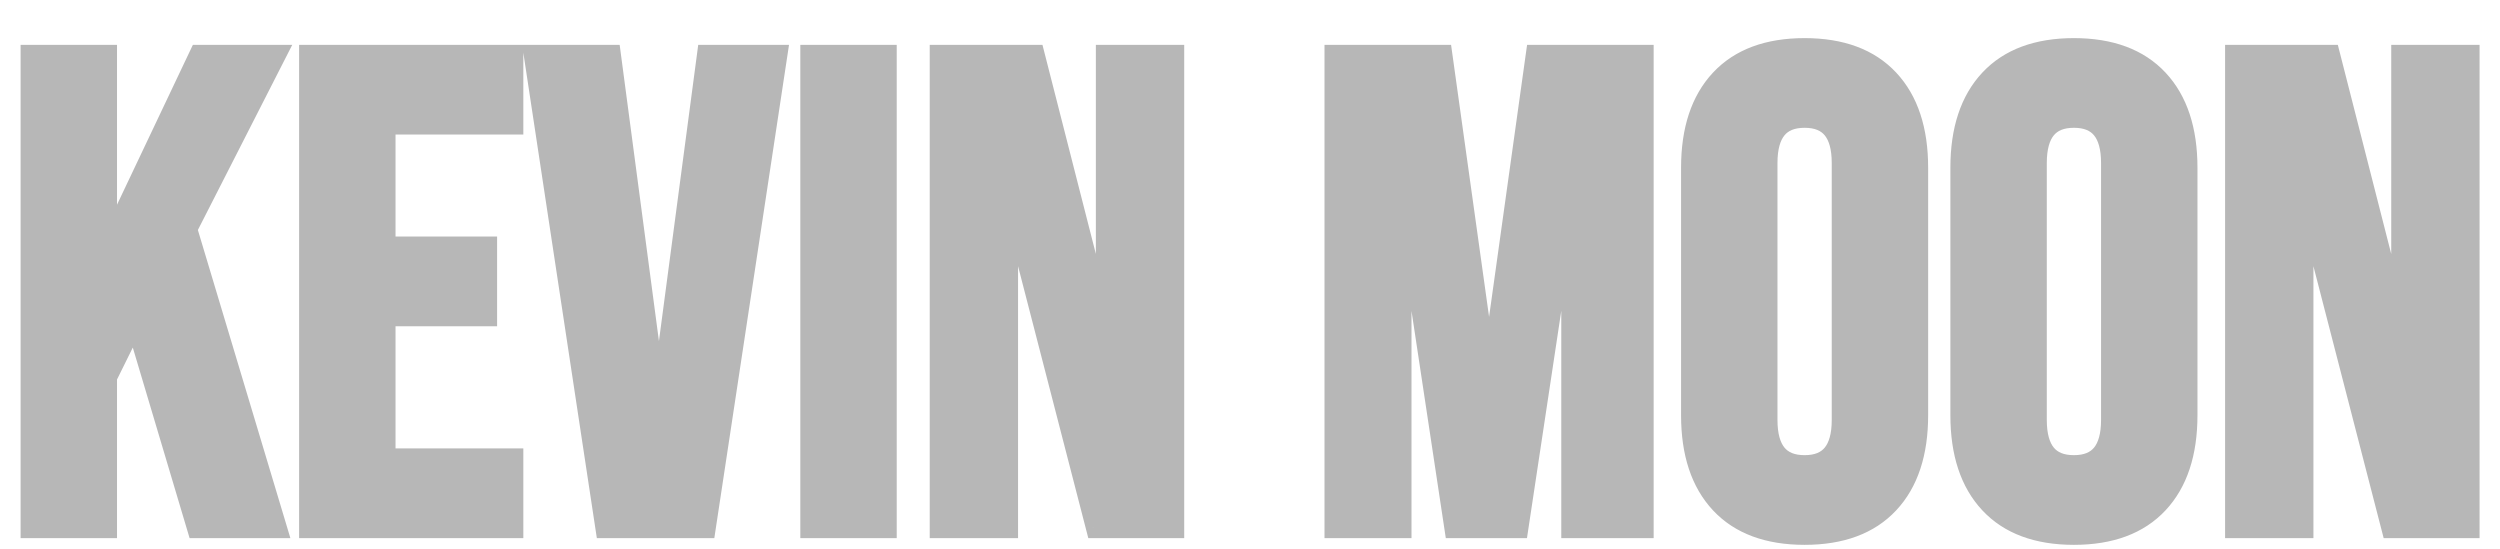 <svg width="223" height="49" viewBox="0 0 223 49" fill="none" xmlns="http://www.w3.org/2000/svg">
<g filter="url(#filter0_i_198_34)">
<path d="M2.837 1H9.437V18.7L17.837 1H24.437L16.577 16.42L24.557 43H17.657L12.077 24.28L9.437 29.62V43H2.837V1ZM27.681 1H45.681V7H34.281V18.1H43.341V24.1H34.281V37H45.681V43H27.681V1ZM47.738 1H54.398L58.718 33.58H58.838L63.158 1H69.218L62.858 43H54.098L47.738 1ZM72.388 1H78.988V43H72.388V1ZM83.931 1H92.211L98.631 26.14H98.751V1H104.631V43H97.851L89.931 12.34H89.811V43H83.931V1ZM119.146 1H128.566L132.766 31.06H132.886L137.086 1H146.506V43H140.266V11.2H140.146L135.346 43H129.826L125.026 11.2H124.906V43H119.146V1ZM160.971 43.6C157.731 43.6 155.251 42.68 153.531 40.84C151.811 39 150.951 36.4 150.951 33.04V10.96C150.951 7.6 151.811 5 153.531 3.16C155.251 1.32 157.731 0.4 160.971 0.4C164.211 0.4 166.691 1.32 168.411 3.16C170.131 5 170.991 7.6 170.991 10.96V33.04C170.991 36.4 170.131 39 168.411 40.84C166.691 42.68 164.211 43.6 160.971 43.6ZM160.971 37.6C163.251 37.6 164.391 36.22 164.391 33.46V10.54C164.391 7.78 163.251 6.4 160.971 6.4C158.691 6.4 157.551 7.78 157.551 10.54V33.46C157.551 36.22 158.691 37.6 160.971 37.6ZM184.994 43.6C181.754 43.6 179.274 42.68 177.554 40.84C175.834 39 174.974 36.4 174.974 33.04V10.96C174.974 7.6 175.834 5 177.554 3.16C179.274 1.32 181.754 0.4 184.994 0.4C188.234 0.4 190.714 1.32 192.434 3.16C194.154 5 195.014 7.6 195.014 10.96V33.04C195.014 36.4 194.154 39 192.434 40.84C190.714 42.68 188.234 43.6 184.994 43.6ZM184.994 37.6C187.274 37.6 188.414 36.22 188.414 33.46V10.54C188.414 7.78 187.274 6.4 184.994 6.4C182.714 6.4 181.574 7.78 181.574 10.54V33.46C181.574 36.22 182.714 37.6 184.994 37.6ZM199.478 1H207.758L214.178 26.14H214.298V1H220.178V43H213.398L205.478 12.34H205.358V43H199.478V1Z" fill="#B7B7B7"/>
<path d="M2.837 1V-2.86102e-06H1.837V1H2.837ZM9.437 1H10.437V-2.86102e-06H9.437V1ZM9.437 18.7H8.437L10.34 19.129L9.437 18.7ZM17.837 1V-2.86102e-06H17.205L16.933 0.571L17.837 1ZM24.437 1L25.328 1.454L26.069 -2.86102e-06H24.437V1ZM16.577 16.42L15.686 15.966L15.504 16.323L15.619 16.707L16.577 16.42ZM24.557 43V44H25.901L25.515 42.712L24.557 43ZM17.657 43L16.699 43.286L16.912 44H17.657V43ZM12.077 24.28L13.035 23.994L12.308 21.556L11.181 23.837L12.077 24.28ZM9.437 29.62L8.541 29.177L8.437 29.386V29.62H9.437ZM9.437 43V44H10.437V43H9.437ZM2.837 43H1.837V44H2.837V43ZM2.837 2H9.437V-2.86102e-06H2.837V2ZM8.437 1V18.7H10.437V1H8.437ZM10.34 19.129L18.74 1.429L16.933 0.571L8.534 18.271L10.34 19.129ZM17.837 2H24.437V-2.86102e-06H17.837V2ZM23.546 0.546L15.686 15.966L17.468 16.874L25.328 1.454L23.546 0.546ZM15.619 16.707L23.599 43.288L25.515 42.712L17.535 16.133L15.619 16.707ZM24.557 42H17.657V44H24.557V42ZM18.615 42.714L13.035 23.994L11.119 24.566L16.699 43.286L18.615 42.714ZM11.181 23.837L8.541 29.177L10.333 30.063L12.973 24.723L11.181 23.837ZM8.437 29.62V43H10.437V29.62H8.437ZM9.437 42H2.837V44H9.437V42ZM3.837 43V1H1.837V43H3.837ZM27.681 1V-2.86102e-06H26.681V1H27.681ZM45.681 1H46.681V-2.86102e-06H45.681V1ZM45.681 7V8H46.681V7H45.681ZM34.281 7V6H33.281V7H34.281ZM34.281 18.1H33.281V19.1H34.281V18.1ZM43.341 18.1H44.341V17.1H43.341V18.1ZM43.341 24.1V25.1H44.341V24.1H43.341ZM34.281 24.1V23.1H33.281V24.1H34.281ZM34.281 37H33.281V38H34.281V37ZM45.681 37H46.681V36H45.681V37ZM45.681 43V44H46.681V43H45.681ZM27.681 43H26.681V44H27.681V43ZM27.681 2H45.681V-2.86102e-06H27.681V2ZM44.681 1V7H46.681V1H44.681ZM45.681 6H34.281V8H45.681V6ZM33.281 7V18.1H35.281V7H33.281ZM34.281 19.1H43.341V17.1H34.281V19.1ZM42.341 18.1V24.1H44.341V18.1H42.341ZM43.341 23.1H34.281V25.1H43.341V23.1ZM33.281 24.1V37H35.281V24.1H33.281ZM34.281 38H45.681V36H34.281V38ZM44.681 37V43H46.681V37H44.681ZM45.681 42H27.681V44H45.681V42ZM28.681 43V1H26.681V43H28.681ZM47.738 1V-2.86102e-06H46.575L46.749 1.15L47.738 1ZM54.398 1L55.389 0.869L55.274 -2.86102e-06H54.398V1ZM58.718 33.58L57.726 33.711L57.841 34.58H58.718V33.58ZM58.838 33.58V34.58H59.714L59.829 33.711L58.838 33.58ZM63.158 1V-2.86102e-06H62.281L62.166 0.869L63.158 1ZM69.218 1L70.206 1.15L70.38 -2.86102e-06H69.218V1ZM62.858 43V44H63.718L63.846 43.15L62.858 43ZM54.098 43L53.109 43.15L53.238 44H54.098V43ZM47.738 2H54.398V-2.86102e-06H47.738V2ZM53.406 1.131L57.726 33.711L59.709 33.449L55.389 0.869L53.406 1.131ZM58.718 34.58H58.838V32.58H58.718V34.58ZM59.829 33.711L64.149 1.131L62.166 0.869L57.846 33.449L59.829 33.711ZM63.158 2H69.218V-2.86102e-06H63.158V2ZM68.229 0.85L61.869 42.85L63.846 43.15L70.206 1.15L68.229 0.85ZM62.858 42H54.098V44H62.858V42ZM55.086 42.85L48.726 0.85L46.749 1.15L53.109 43.15L55.086 42.85ZM72.388 1V-2.86102e-06H71.388V1H72.388ZM78.988 1H79.988V-2.86102e-06H78.988V1ZM78.988 43V44H79.988V43H78.988ZM72.388 43H71.388V44H72.388V43ZM72.388 2H78.988V-2.86102e-06H72.388V2ZM77.988 1V43H79.988V1H77.988ZM78.988 42H72.388V44H78.988V42ZM73.388 43V1H71.388V43H73.388ZM83.931 1V-2.86102e-06H82.931V1H83.931ZM92.211 1L93.18 0.753L92.987 -2.86102e-06H92.211V1ZM98.631 26.14L97.662 26.387L97.854 27.14H98.631V26.14ZM98.751 26.14V27.14H99.751V26.14H98.751ZM98.751 1V-2.86102e-06H97.751V1H98.751ZM104.631 1H105.631V-2.86102e-06H104.631V1ZM104.631 43V44H105.631V43H104.631ZM97.851 43L96.882 43.25L97.076 44H97.851V43ZM89.931 12.34L90.899 12.09L90.705 11.34H89.931V12.34ZM89.811 12.34V11.34H88.811V12.34H89.811ZM89.811 43V44H90.811V43H89.811ZM83.931 43H82.931V44H83.931V43ZM83.931 2H92.211V-2.86102e-06H83.931V2ZM91.242 1.247L97.662 26.387L99.6 25.893L93.18 0.753L91.242 1.247ZM98.631 27.14H98.751V25.14H98.631V27.14ZM99.751 26.14V1H97.751V26.14H99.751ZM98.751 2H104.631V-2.86102e-06H98.751V2ZM103.631 1V43H105.631V1H103.631ZM104.631 42H97.851V44H104.631V42ZM98.819 42.75L90.899 12.09L88.963 12.59L96.882 43.25L98.819 42.75ZM89.931 11.34H89.811V13.34H89.931V11.34ZM88.811 12.34V43H90.811V12.34H88.811ZM89.811 42H83.931V44H89.811V42ZM84.931 43V1H82.931V43H84.931ZM119.146 1V-2.86102e-06H118.146V1H119.146ZM128.566 1L129.556 0.862L129.436 -2.86102e-06H128.566V1ZM132.766 31.06L131.775 31.198L131.896 32.06H132.766V31.06ZM132.886 31.06V32.06H133.756L133.876 31.198L132.886 31.06ZM137.086 1V-2.86102e-06H136.216L136.095 0.862L137.086 1ZM146.506 1H147.506V-2.86102e-06H146.506V1ZM146.506 43V44H147.506V43H146.506ZM140.266 43H139.266V44H140.266V43ZM140.266 11.2H141.266V10.2H140.266V11.2ZM140.146 11.2V10.2H139.285L139.157 11.051L140.146 11.2ZM135.346 43V44H136.206L136.334 43.149L135.346 43ZM129.826 43L128.837 43.149L128.965 44H129.826V43ZM125.026 11.2L126.014 11.051L125.886 10.2H125.026V11.2ZM124.906 11.2V10.2H123.906V11.2H124.906ZM124.906 43V44H125.906V43H124.906ZM119.146 43H118.146V44H119.146V43ZM119.146 2H128.566V-2.86102e-06H119.146V2ZM127.575 1.138L131.775 31.198L133.756 30.922L129.556 0.862L127.575 1.138ZM132.766 32.06H132.886V30.06H132.766V32.06ZM133.876 31.198L138.076 1.138L136.095 0.862L131.895 30.922L133.876 31.198ZM137.086 2H146.506V-2.86102e-06H137.086V2ZM145.506 1V43H147.506V1H145.506ZM146.506 42H140.266V44H146.506V42ZM141.266 43V11.2H139.266V43H141.266ZM140.266 10.2H140.146V12.2H140.266V10.2ZM139.157 11.051L134.357 42.851L136.334 43.149L141.134 11.349L139.157 11.051ZM135.346 42H129.826V44H135.346V42ZM130.814 42.851L126.014 11.051L124.037 11.349L128.837 43.149L130.814 42.851ZM125.026 10.2H124.906V12.2H125.026V10.2ZM123.906 11.2V43H125.906V11.2H123.906ZM124.906 42H119.146V44H124.906V42ZM120.146 43V1H118.146V43H120.146ZM153.531 40.84L154.261 40.157L154.261 40.157L153.531 40.84ZM153.531 3.16L154.261 3.843L154.261 3.843L153.531 3.16ZM168.411 3.16L167.68 3.843L167.68 3.843L168.411 3.16ZM168.411 40.84L167.68 40.157L167.68 40.157L168.411 40.84ZM160.971 42.6C157.924 42.6 155.742 41.741 154.261 40.157L152.8 41.523C154.76 43.619 157.538 44.6 160.971 44.6V42.6ZM154.261 40.157C152.766 38.557 151.951 36.233 151.951 33.04H149.951C149.951 36.567 150.856 39.443 152.8 41.523L154.261 40.157ZM151.951 33.04V10.96H149.951V33.04H151.951ZM151.951 10.96C151.951 7.767 152.766 5.443 154.261 3.843L152.8 2.477C150.856 4.557 149.951 7.433 149.951 10.96H151.951ZM154.261 3.843C155.742 2.259 157.924 1.4 160.971 1.4V-0.6C157.538 -0.6 154.76 0.381 152.8 2.477L154.261 3.843ZM160.971 1.4C164.018 1.4 166.2 2.259 167.68 3.843L169.141 2.477C167.182 0.381 164.404 -0.6 160.971 -0.6V1.4ZM167.68 3.843C169.176 5.443 169.991 7.767 169.991 10.96H171.991C171.991 7.433 171.086 4.557 169.141 2.477L167.68 3.843ZM169.991 10.96V33.04H171.991V10.96H169.991ZM169.991 33.04C169.991 36.233 169.176 38.557 167.68 40.157L169.141 41.523C171.086 39.443 171.991 36.567 171.991 33.04H169.991ZM167.68 40.157C166.2 41.741 164.018 42.6 160.971 42.6V44.6C164.404 44.6 167.182 43.619 169.141 41.523L167.68 40.157ZM160.971 38.6C162.321 38.6 163.497 38.182 164.307 37.202C165.086 36.258 165.391 34.953 165.391 33.46H163.391C163.391 34.727 163.125 35.492 162.765 35.928C162.435 36.328 161.901 36.6 160.971 36.6V38.6ZM165.391 33.46V10.54H163.391V33.46H165.391ZM165.391 10.54C165.391 9.047 165.086 7.742 164.307 6.798C163.497 5.818 162.321 5.4 160.971 5.4V7.4C161.901 7.4 162.435 7.672 162.765 8.072C163.125 8.508 163.391 9.273 163.391 10.54H165.391ZM160.971 5.4C159.621 5.4 158.445 5.818 157.635 6.798C156.855 7.742 156.551 9.047 156.551 10.54H158.551C158.551 9.273 158.816 8.508 159.177 8.072C159.507 7.672 160.041 7.4 160.971 7.4V5.4ZM156.551 10.54V33.46H158.551V10.54H156.551ZM156.551 33.46C156.551 34.953 156.855 36.258 157.635 37.202C158.445 38.182 159.621 38.6 160.971 38.6V36.6C160.041 36.6 159.507 36.328 159.177 35.928C158.816 35.492 158.551 34.727 158.551 33.46H156.551ZM177.554 40.84L178.285 40.157L178.285 40.157L177.554 40.84ZM177.554 3.16L178.285 3.843L178.285 3.843L177.554 3.16ZM192.434 3.16L191.704 3.843L191.704 3.843L192.434 3.16ZM192.434 40.84L191.704 40.157L191.704 40.157L192.434 40.84ZM184.994 42.6C181.947 42.6 179.765 41.741 178.285 40.157L176.824 41.523C178.783 43.619 181.561 44.6 184.994 44.6V42.6ZM178.285 40.157C176.789 38.557 175.974 36.233 175.974 33.04H173.974C173.974 36.567 174.879 39.443 176.824 41.523L178.285 40.157ZM175.974 33.04V10.96H173.974V33.04H175.974ZM175.974 10.96C175.974 7.767 176.789 5.443 178.285 3.843L176.824 2.477C174.879 4.557 173.974 7.433 173.974 10.96H175.974ZM178.285 3.843C179.765 2.259 181.947 1.4 184.994 1.4V-0.6C181.561 -0.6 178.783 0.381 176.824 2.477L178.285 3.843ZM184.994 1.4C188.041 1.4 190.223 2.259 191.704 3.843L193.165 2.477C191.205 0.381 188.427 -0.6 184.994 -0.6V1.4ZM191.704 3.843C193.199 5.443 194.014 7.767 194.014 10.96H196.014C196.014 7.433 195.109 4.557 193.165 2.477L191.704 3.843ZM194.014 10.96V33.04H196.014V10.96H194.014ZM194.014 33.04C194.014 36.233 193.199 38.557 191.704 40.157L193.165 41.523C195.109 39.443 196.014 36.567 196.014 33.04H194.014ZM191.704 40.157C190.223 41.741 188.041 42.6 184.994 42.6V44.6C188.427 44.6 191.205 43.619 193.165 41.523L191.704 40.157ZM184.994 38.6C186.344 38.6 187.52 38.182 188.33 37.202C189.11 36.258 189.414 34.953 189.414 33.46H187.414C187.414 34.727 187.148 35.492 186.788 35.928C186.458 36.328 185.924 36.6 184.994 36.6V38.6ZM189.414 33.46V10.54H187.414V33.46H189.414ZM189.414 10.54C189.414 9.047 189.11 7.742 188.33 6.798C187.52 5.818 186.344 5.4 184.994 5.4V7.4C185.924 7.4 186.458 7.672 186.788 8.072C187.148 8.508 187.414 9.273 187.414 10.54H189.414ZM184.994 5.4C183.644 5.4 182.468 5.818 181.658 6.798C180.878 7.742 180.574 9.047 180.574 10.54H182.574C182.574 9.273 182.84 8.508 183.2 8.072C183.53 7.672 184.064 7.4 184.994 7.4V5.4ZM180.574 10.54V33.46H182.574V10.54H180.574ZM180.574 33.46C180.574 34.953 180.878 36.258 181.658 37.202C182.468 38.182 183.644 38.6 184.994 38.6V36.6C184.064 36.6 183.53 36.328 183.2 35.928C182.84 35.492 182.574 34.727 182.574 33.46H180.574ZM199.478 1V-2.86102e-06H198.478V1H199.478ZM207.758 1L208.726 0.753L208.534 -2.86102e-06H207.758V1ZM214.178 26.14L213.209 26.387L213.401 27.14H214.178V26.14ZM214.298 26.14V27.14H215.298V26.14H214.298ZM214.298 1V-2.86102e-06H213.298V1H214.298ZM220.178 1H221.178V-2.86102e-06H220.178V1ZM220.178 43V44H221.178V43H220.178ZM213.398 43L212.429 43.25L212.623 44H213.398V43ZM205.478 12.34L206.446 12.09L206.252 11.34H205.478V12.34ZM205.358 12.34V11.34H204.358V12.34H205.358ZM205.358 43V44H206.358V43H205.358ZM199.478 43H198.478V44H199.478V43ZM199.478 2H207.758V-2.86102e-06H199.478V2ZM206.789 1.247L213.209 26.387L215.146 25.893L208.726 0.753L206.789 1.247ZM214.178 27.14H214.298V25.14H214.178V27.14ZM215.298 26.14V1H213.298V26.14H215.298ZM214.298 2H220.178V-2.86102e-06H214.298V2ZM219.178 1V43H221.178V1H219.178ZM220.178 42H213.398V44H220.178V42ZM214.366 42.75L206.446 12.09L204.509 12.59L212.429 43.25L214.366 42.75ZM205.478 11.34H205.358V13.34H205.478V11.34ZM204.358 12.34V43H206.358V12.34H204.358ZM205.358 42H199.478V44H205.358V42ZM200.478 43V1H198.478V43H200.478Z" fill="#B7B7B7"/>
</g>
<defs>
<filter id="filter0_i_198_34" x="2.837" y="0.4" width="217.341" height="47.2" filterUnits="userSpaceOnUse" color-interpolation-filters="sRGB">
<feFlood flood-opacity="0" result="BackgroundImageFix"/>
<feBlend mode="normal" in="SourceGraphic" in2="BackgroundImageFix" result="shape"/>
<feColorMatrix in="SourceAlpha" type="matrix" values="0 0 0 0 0 0 0 0 0 0 0 0 0 0 0 0 0 0 127 0" result="hardAlpha"/>
<feOffset dy="4"/>
<feGaussianBlur stdDeviation="2"/>
<feComposite in2="hardAlpha" operator="arithmetic" k2="-1" k3="1"/>
<feColorMatrix type="matrix" values="0 0 0 0 1 0 0 0 0 1 0 0 0 0 1 0 0 0 1 0"/>
<feBlend mode="normal" in2="shape" result="effect1_innerShadow_198_34"/>
</filter>
</defs>
</svg>

